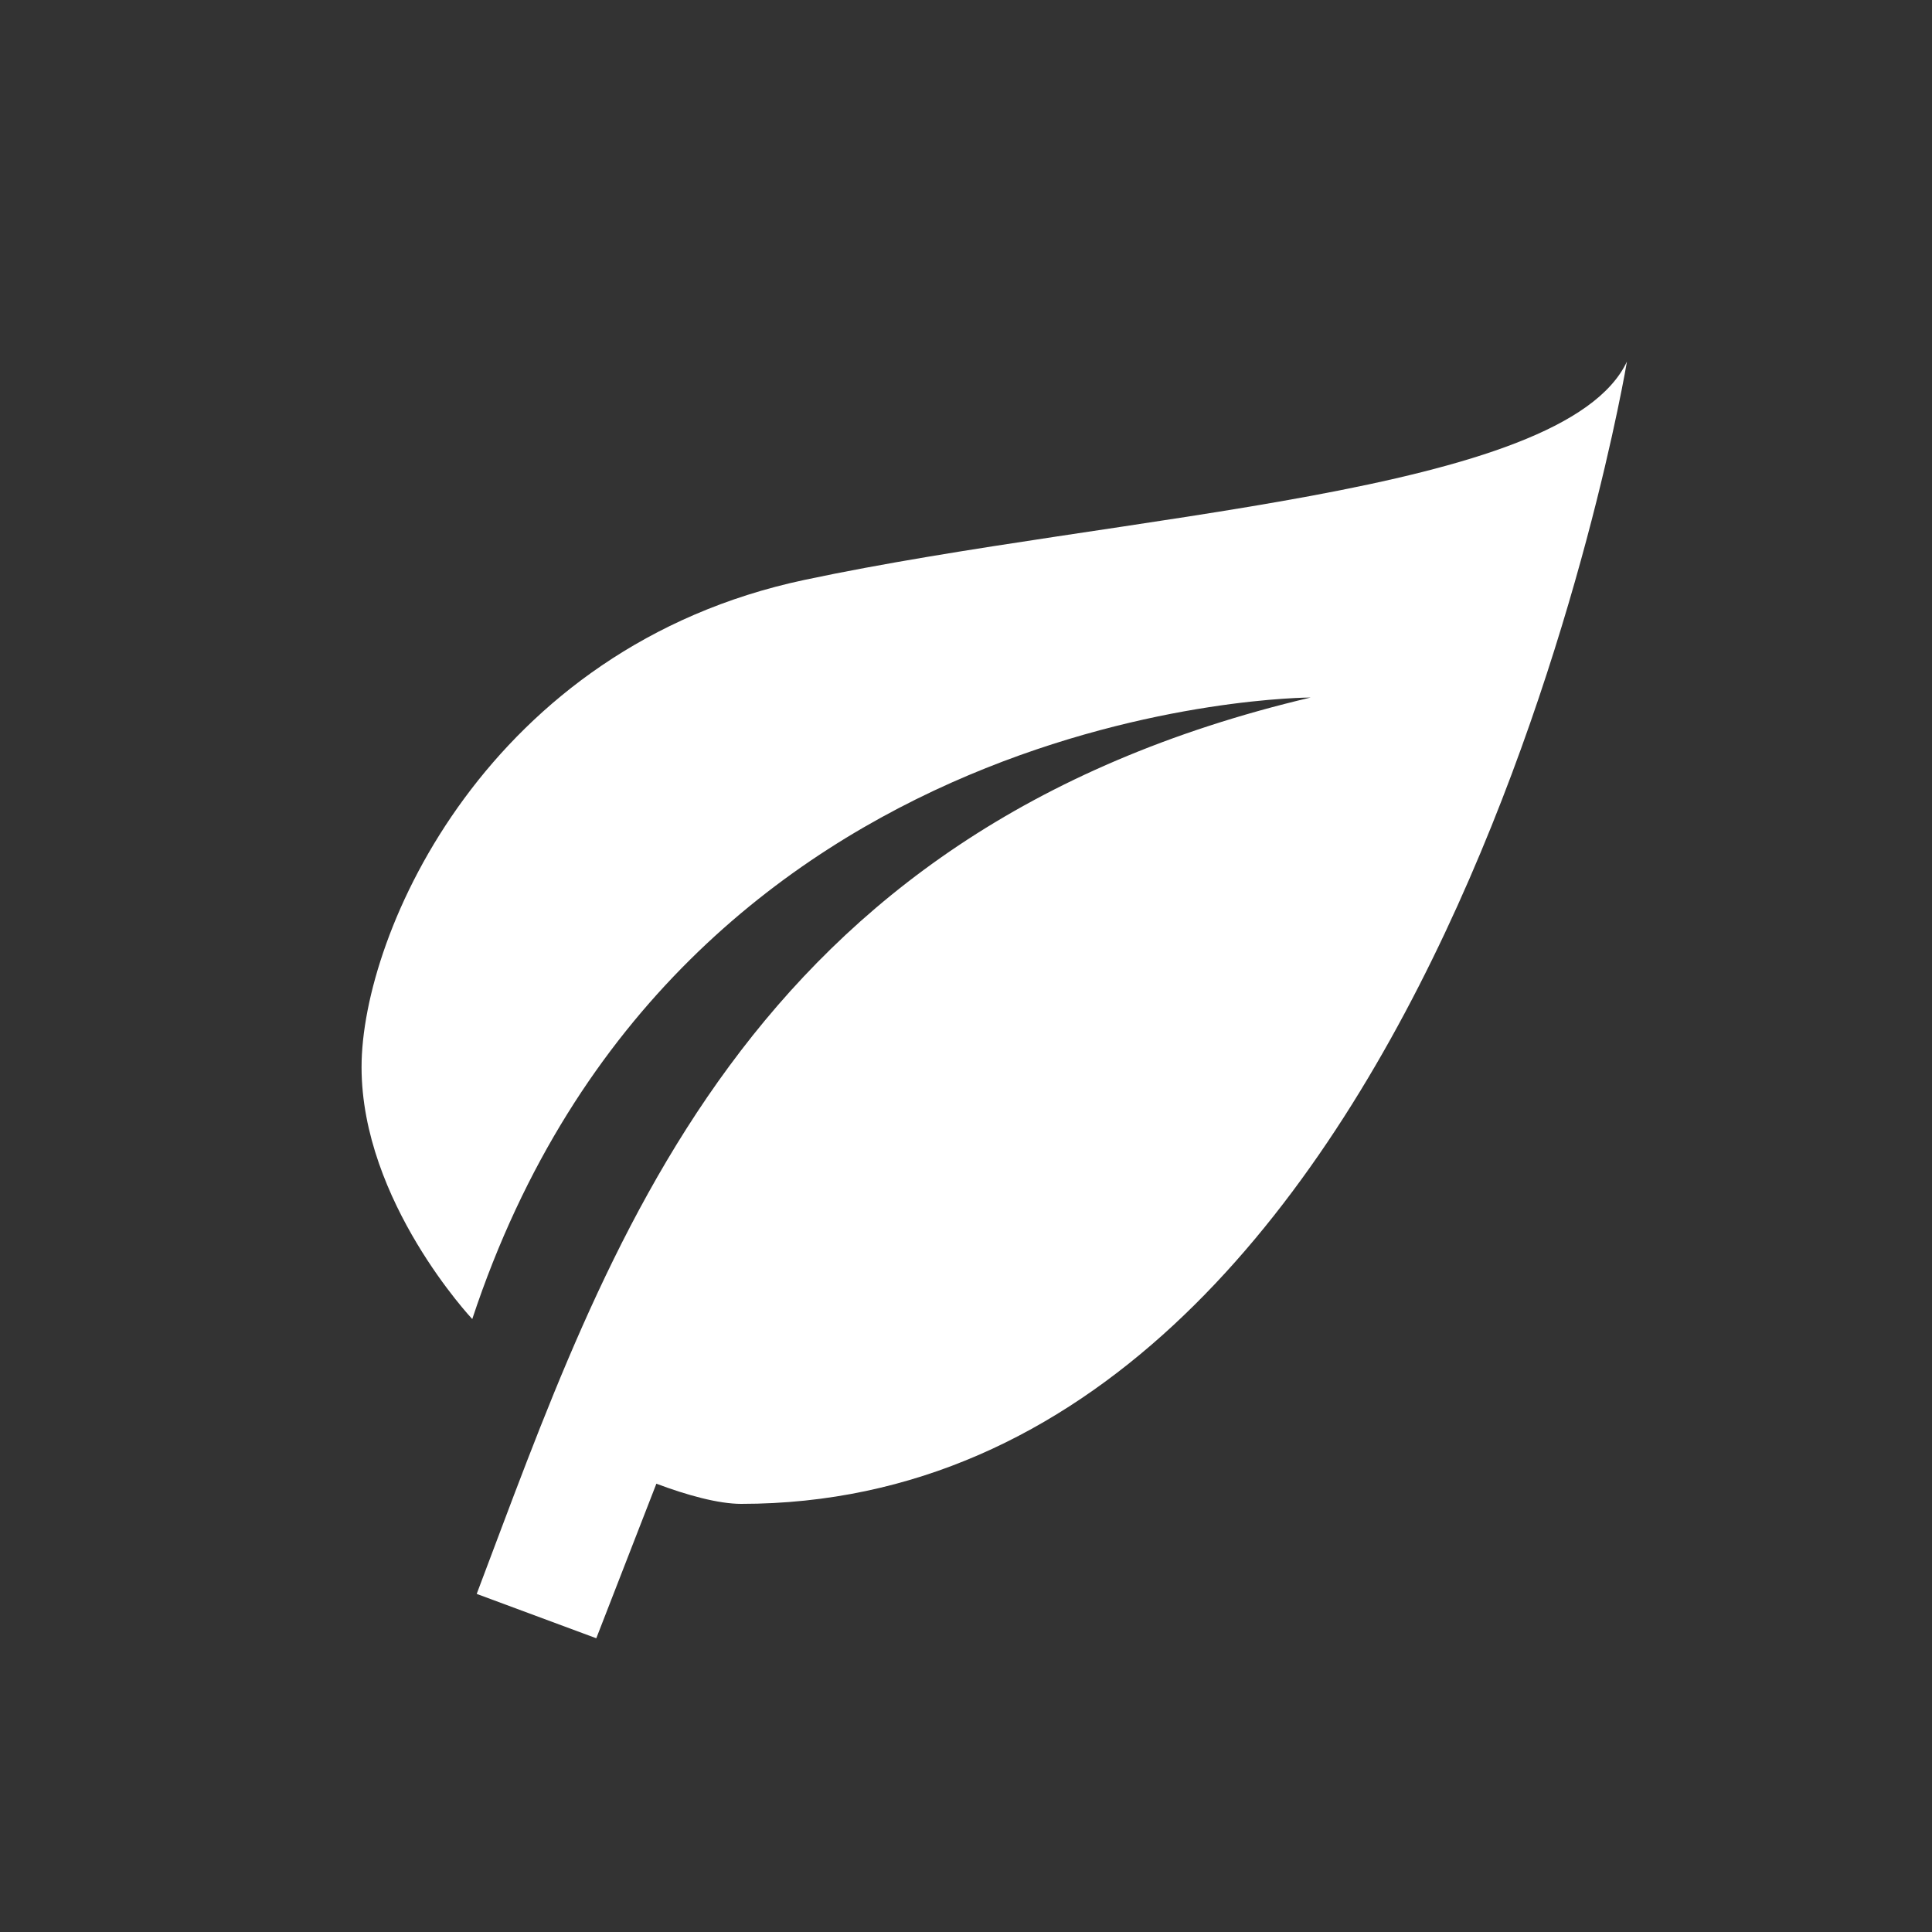<svg width="50" height="50" viewBox="0 0 50 50" fill="none" xmlns="http://www.w3.org/2000/svg">
<rect x="0" y="0" width="50" height="50" fill="#333333" stroke="none"/>
<path d="M33.918 18.052C19.181 21.53 15.743 32.259 12.337 41.25L15.432 42.398L16.987 38.398C17.773 38.694 18.592 38.92 19.181 38.92C37.193 38.92 42.105 9.357 42.105 9.357C40.468 12.835 29.006 13.27 20.819 15.008C12.632 16.747 9.357 24.138 9.357 27.616C9.357 31.094 12.222 34.137 12.222 34.137C17.544 18.052 33.918 18.052 33.918 18.052Z" fill="white"/>
</svg>
